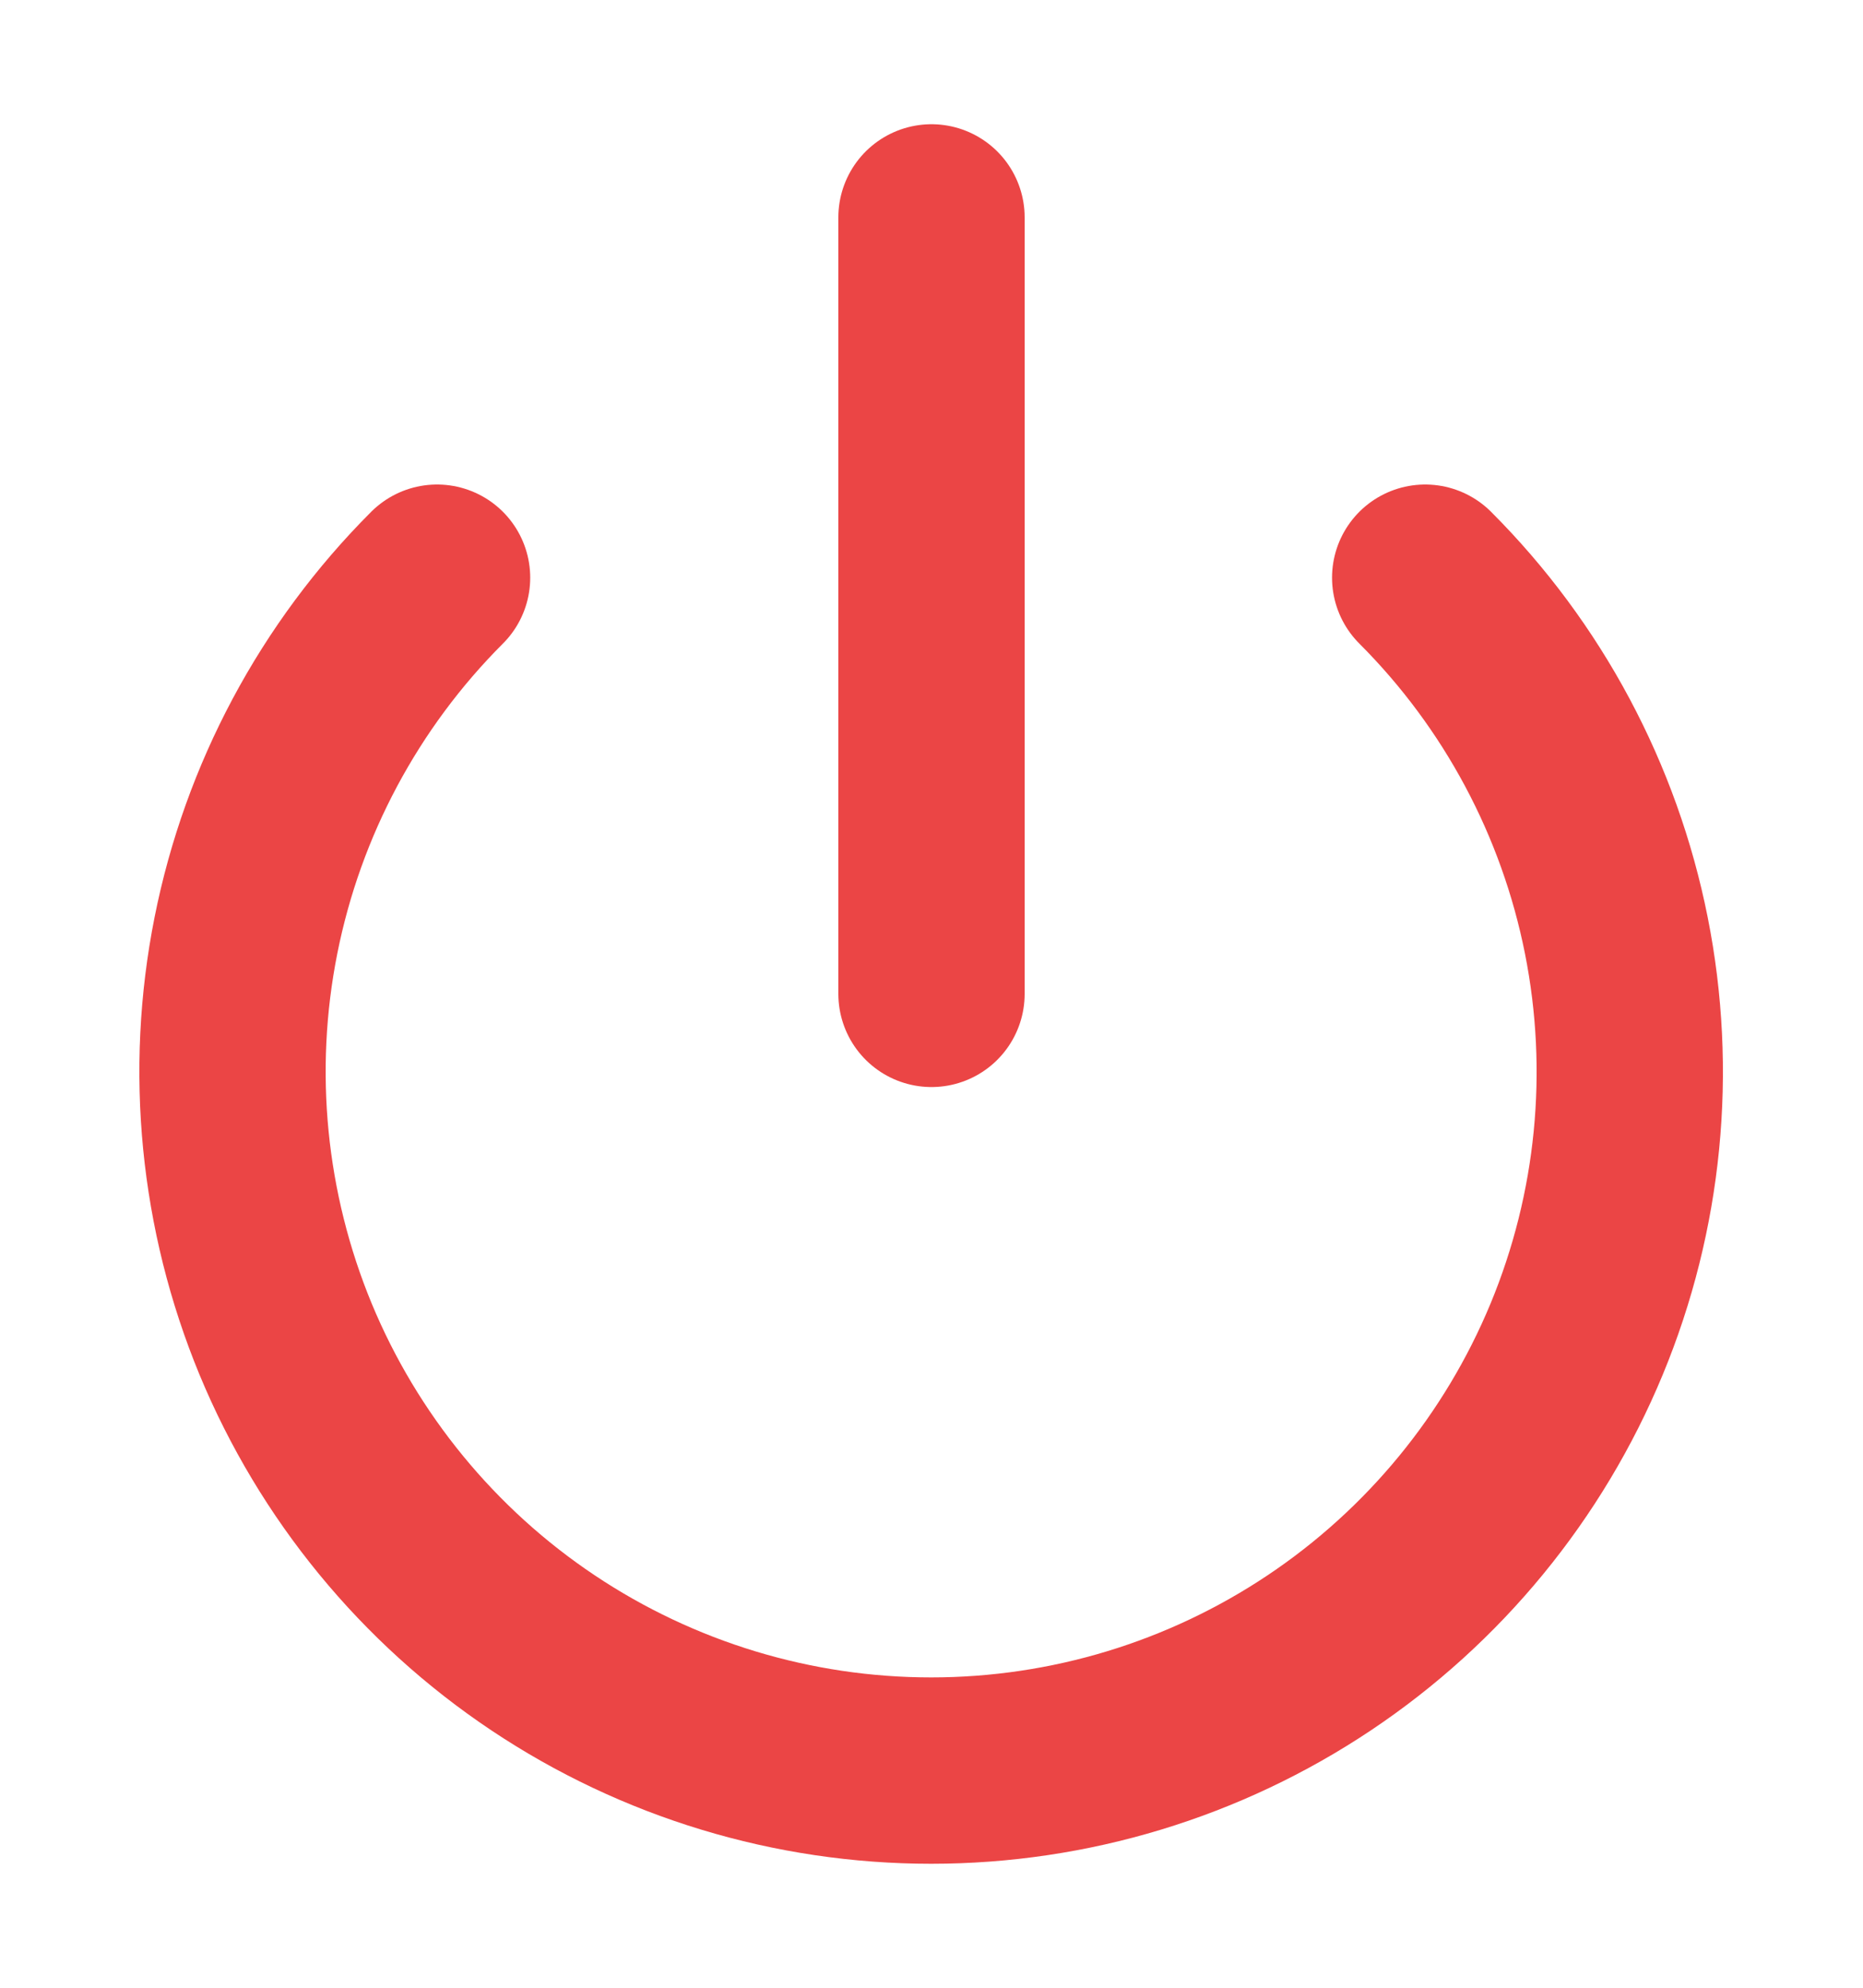 <svg width="15" height="16" viewBox="0 0 15 16" fill="none" xmlns="http://www.w3.org/2000/svg">
<g clip-path="url(#clip0_121_10495)">
<path d="M11.475 4.65C12.262 5.437 12.797 6.439 13.014 7.53C13.231 8.621 13.12 9.752 12.694 10.78C12.268 11.807 11.547 12.686 10.622 13.304C9.697 13.922 8.61 14.252 7.497 14.252C6.385 14.252 5.297 13.922 4.372 13.304C3.447 12.686 2.726 11.807 2.3 10.78C1.875 9.752 1.763 8.621 1.98 7.53C2.197 6.439 2.732 5.437 3.519 4.65" stroke="#EB4545" stroke-width="1.5" stroke-linecap="round" stroke-linejoin="round"/>
<path d="M7.5 1.75V8" stroke="#EB4545" stroke-width="1.5" stroke-linecap="round" stroke-linejoin="round"/>
</g>
<defs>
<clipPath id="clip0_121_10495">
<rect width="15" height="15" fill="white" transform="translate(0 0.5)"/>
</clipPath>
</defs>
</svg>
